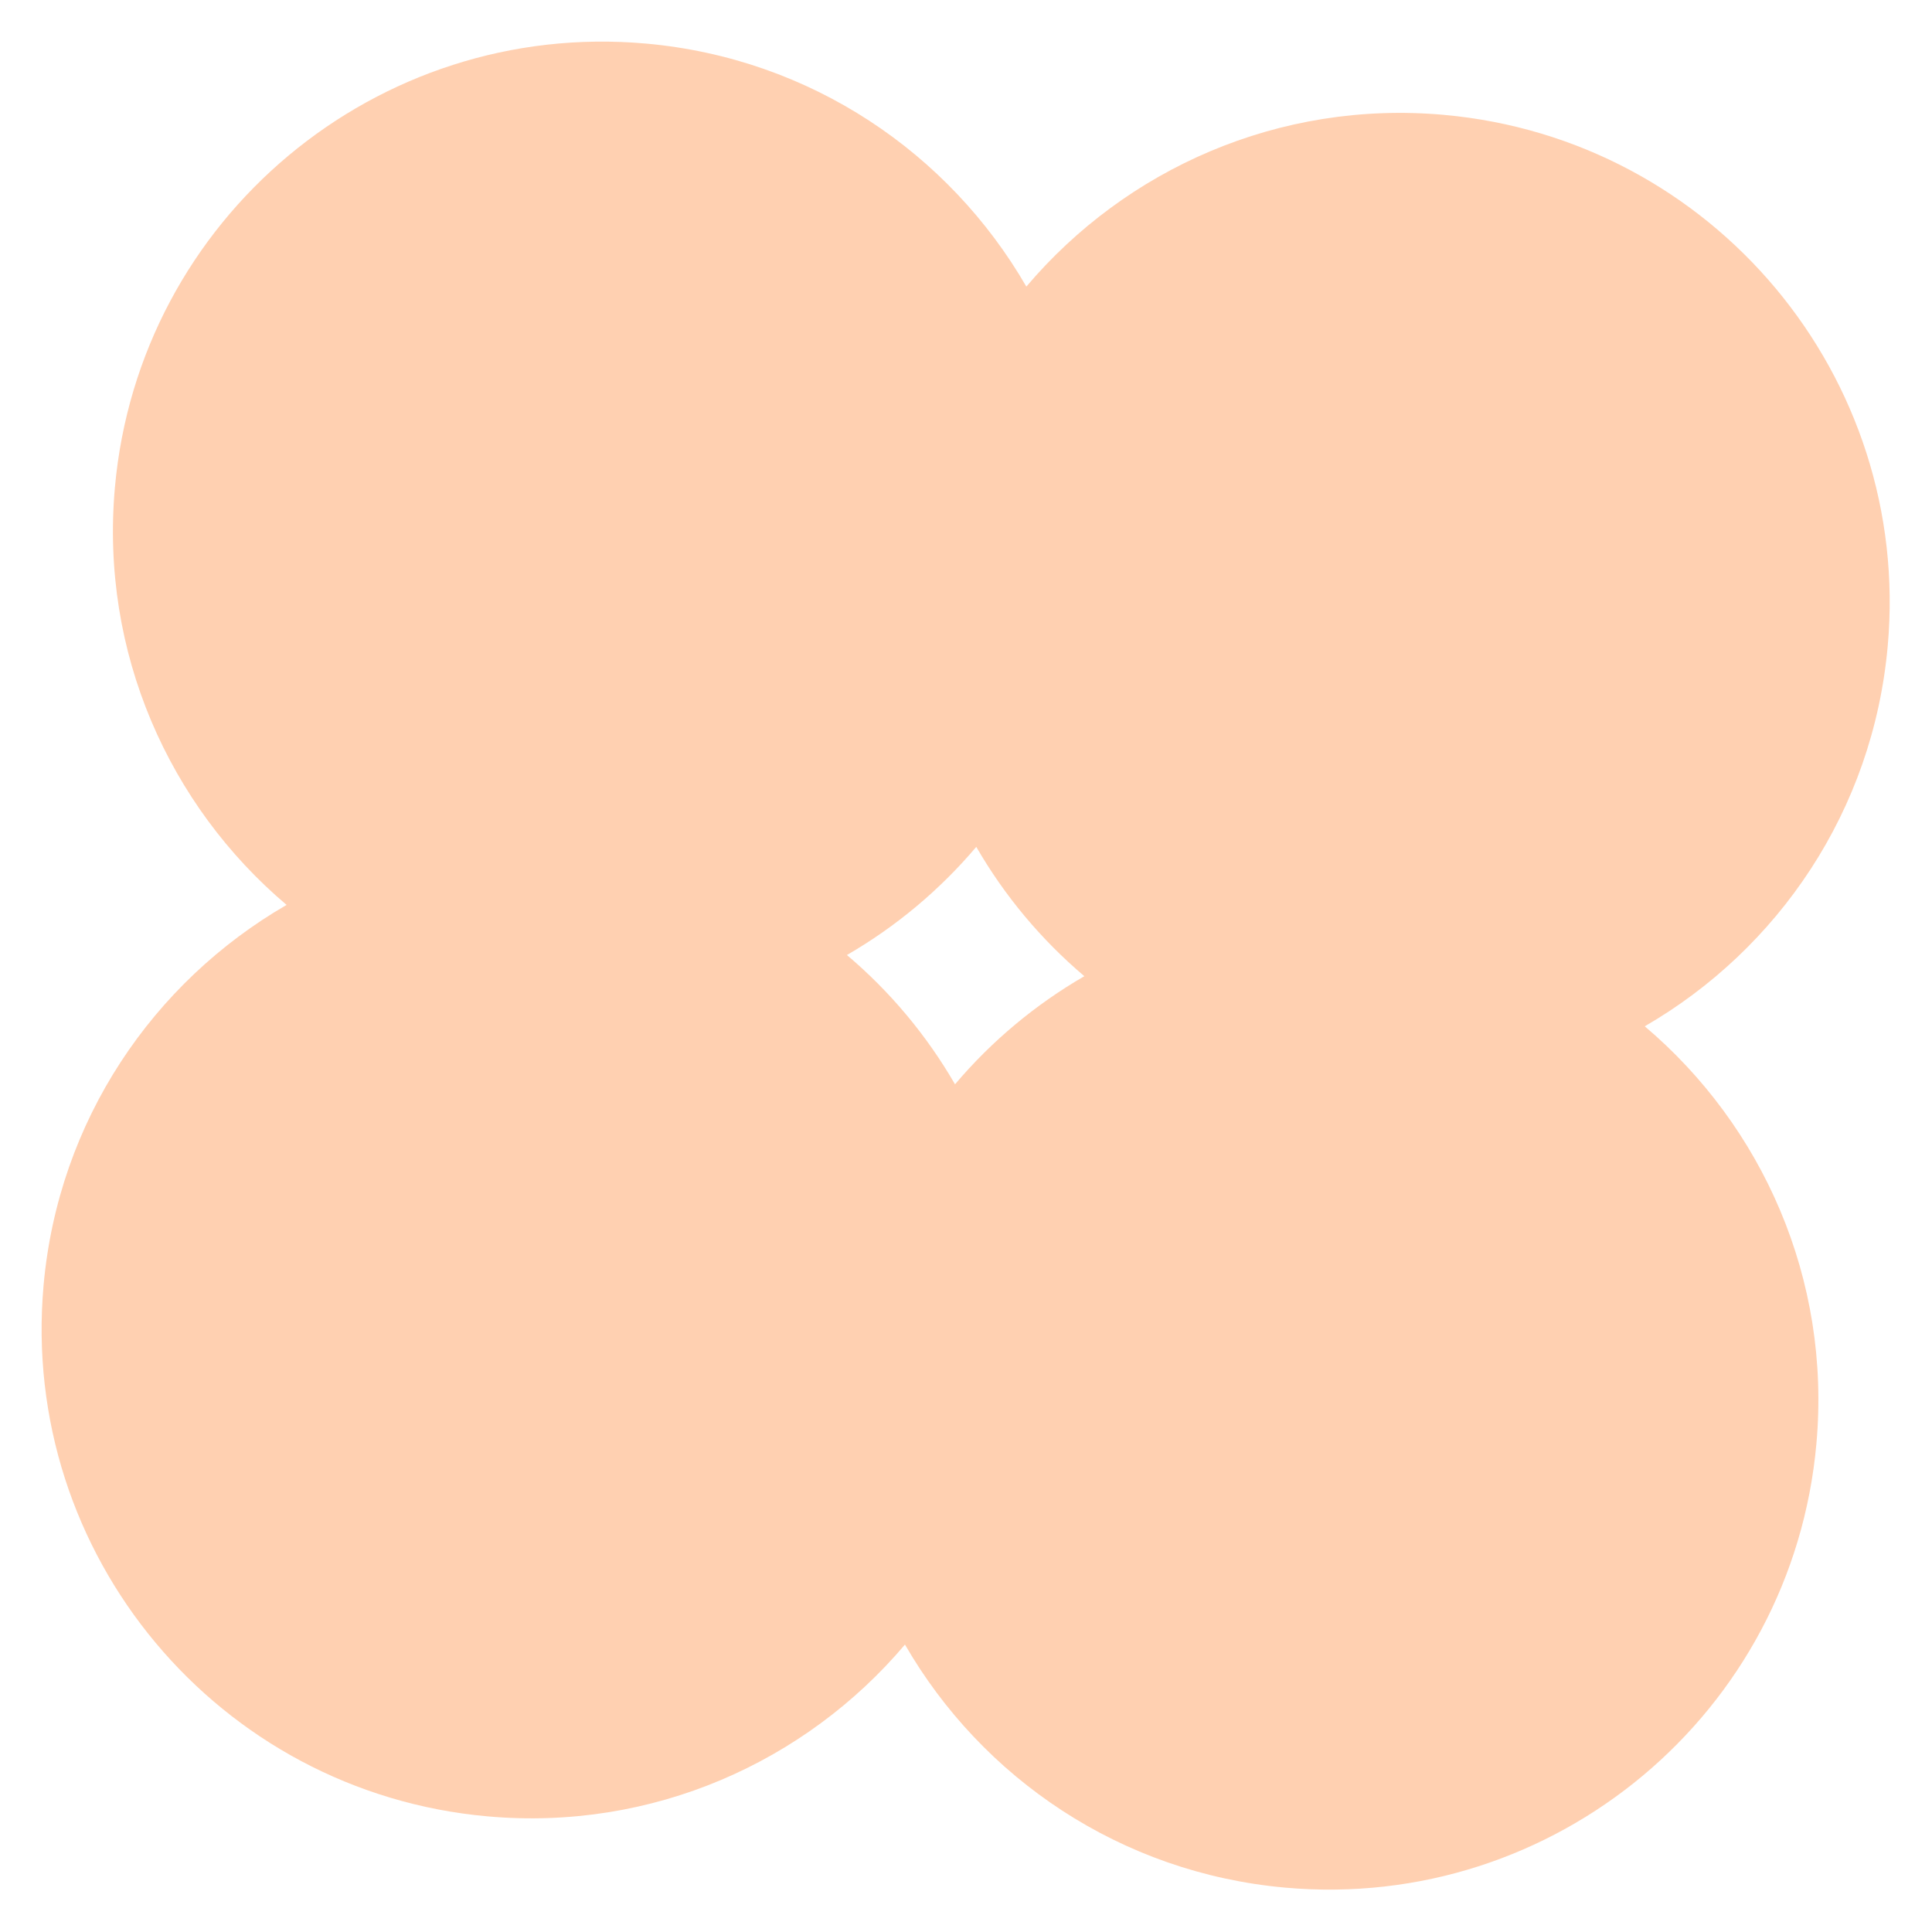<svg width="47" height="47" viewBox="0 0 47 47" fill="none" xmlns="http://www.w3.org/2000/svg">
<g opacity="0.5">
<path d="M35.123 2.794C41.674 3.38 46.509 9.165 45.923 15.716C45.564 19.728 43.254 23.094 40.012 24.967C42.87 27.386 44.547 31.109 44.188 35.121C43.602 41.672 37.818 46.507 31.268 45.921C27.255 45.562 23.888 43.251 22.015 40.008C19.596 42.867 15.873 44.546 11.86 44.187C5.31 43.601 0.475 37.817 1.06 31.267C1.419 27.254 3.731 23.888 6.972 22.014C4.114 19.596 2.437 15.873 2.795 11.86C3.381 5.31 9.166 0.475 15.716 1.06C19.728 1.419 23.095 3.731 24.968 6.972C27.387 4.114 31.11 2.436 35.123 2.794ZM23.75 20.602C22.86 21.653 21.795 22.544 20.603 23.233C21.654 24.122 22.544 25.186 23.233 26.378C24.122 25.327 25.188 24.437 26.379 23.748C25.329 22.859 24.438 21.794 23.75 20.602Z" fill="#FFA264"/>
</g>
</svg>
